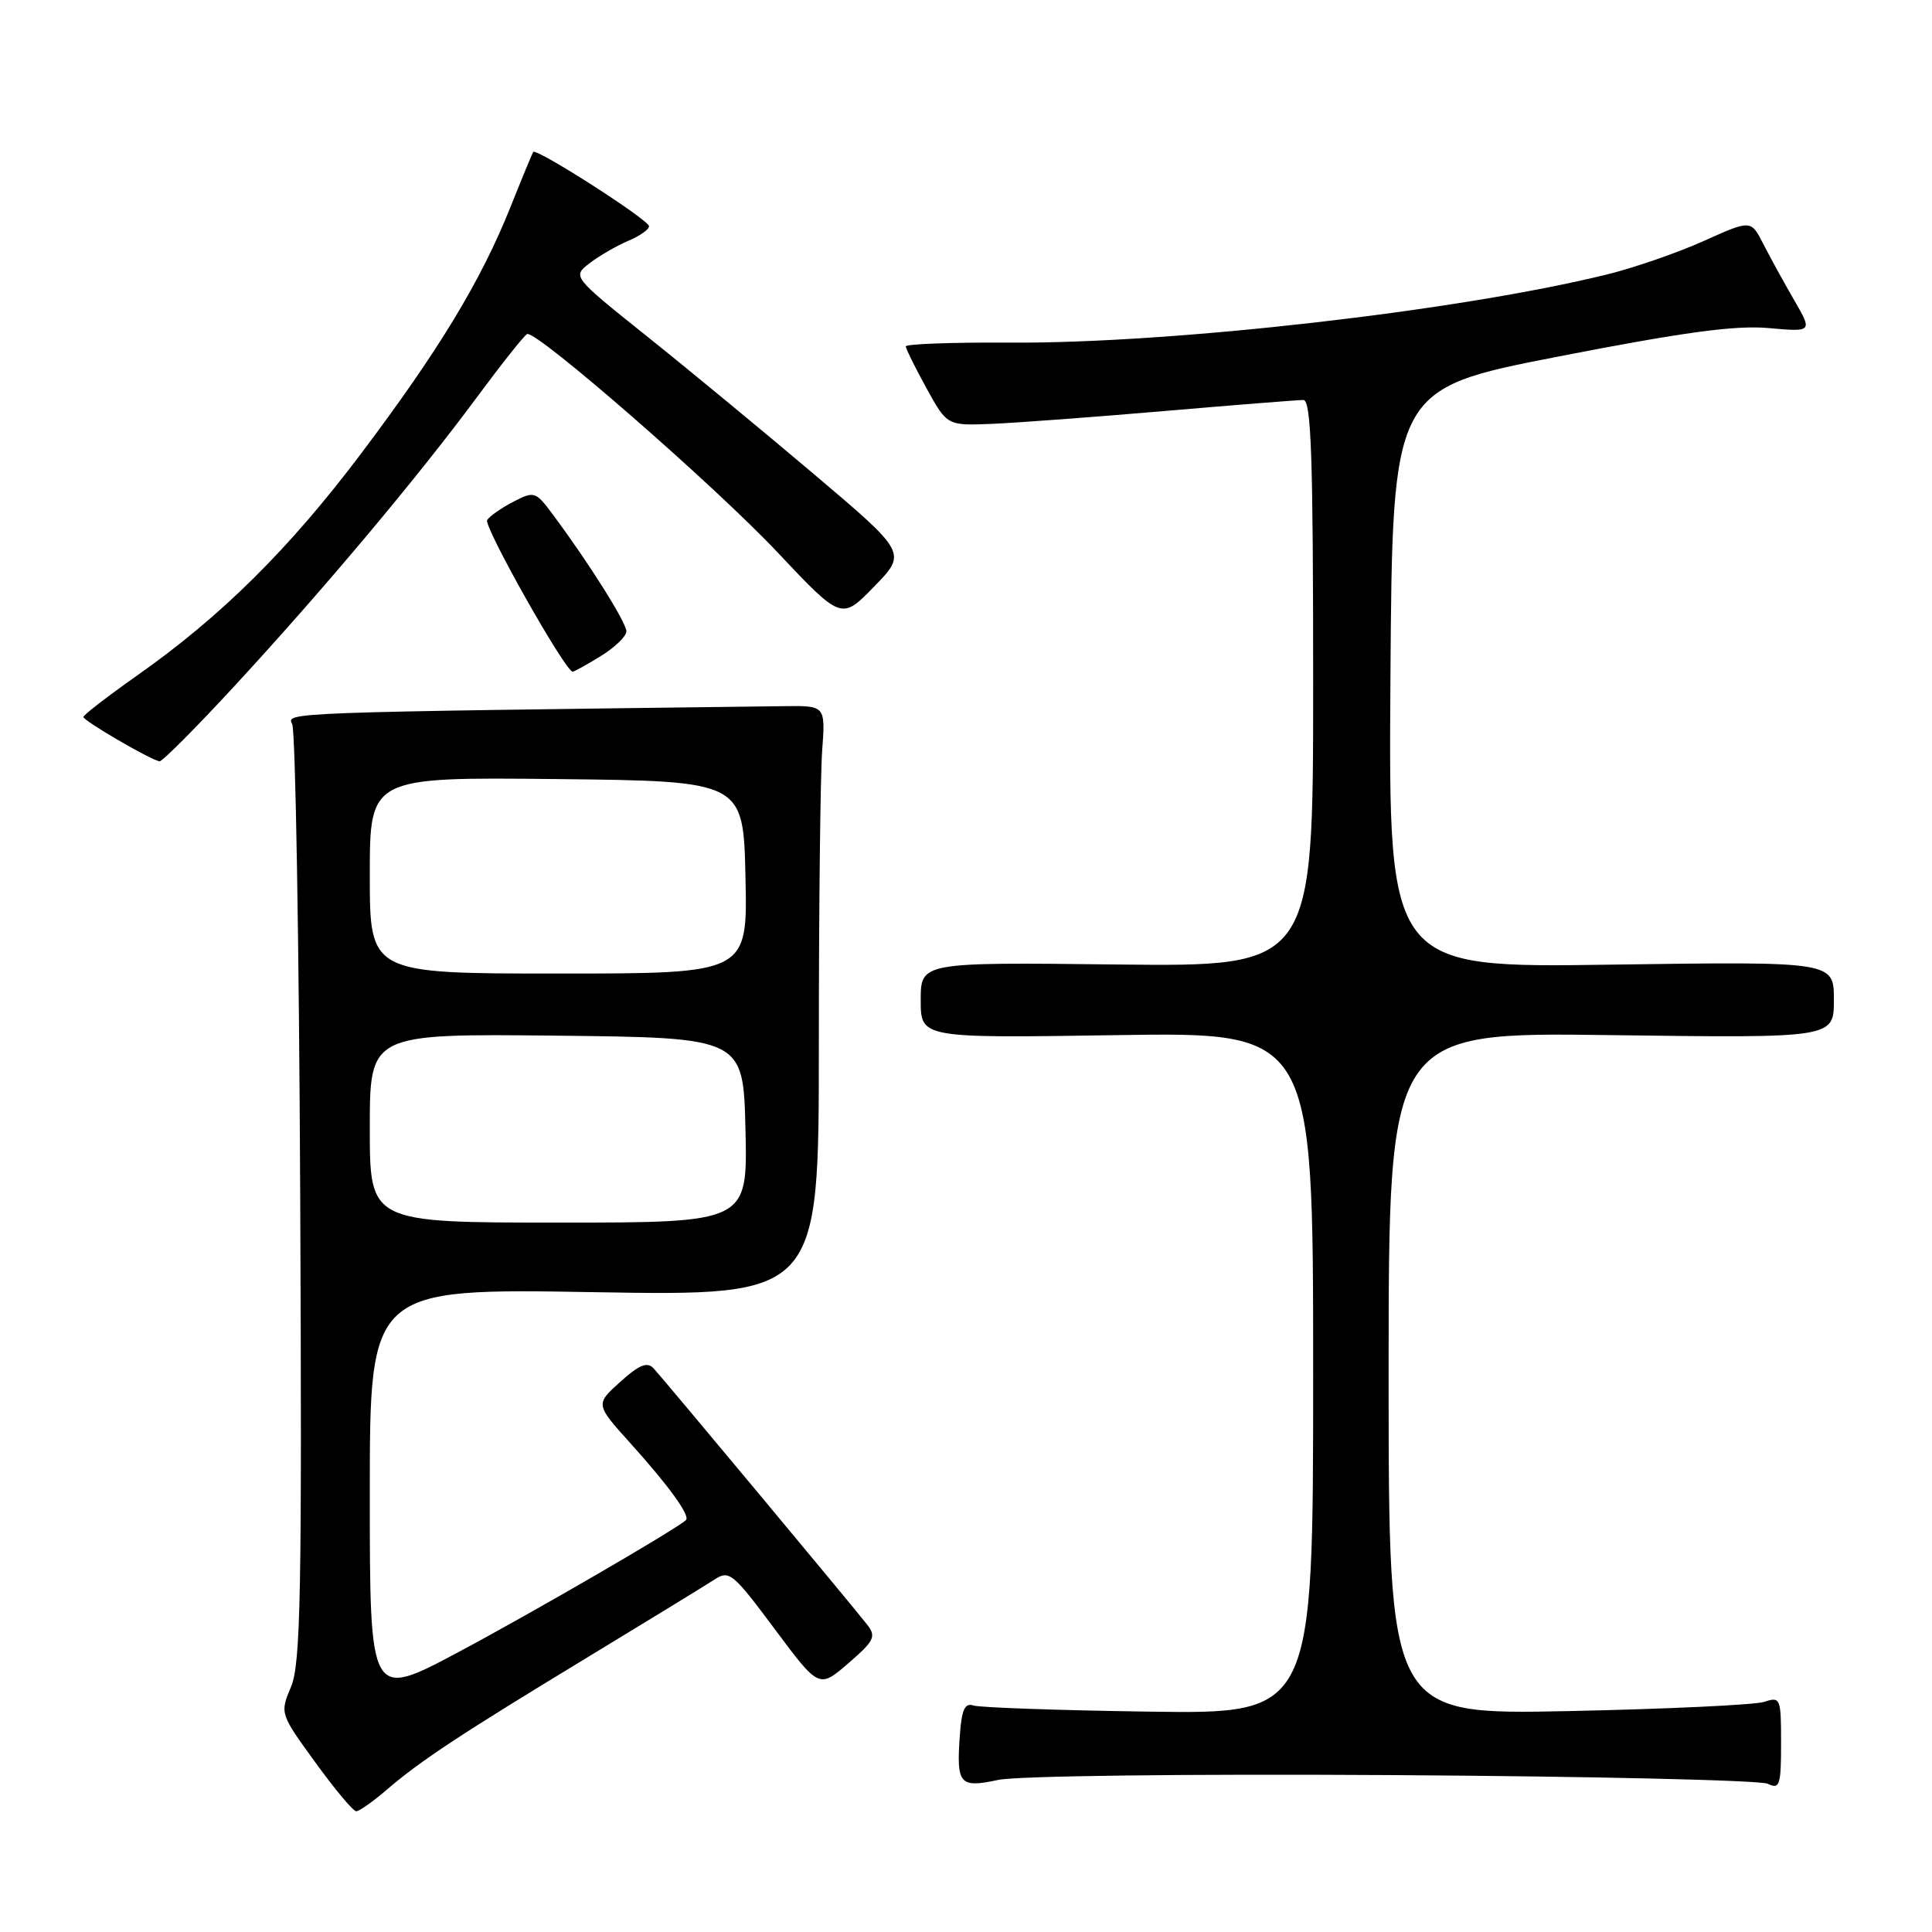 <?xml version="1.0" encoding="UTF-8" standalone="no"?>
<!DOCTYPE svg PUBLIC "-//W3C//DTD SVG 1.1//EN" "http://www.w3.org/Graphics/SVG/1.1/DTD/svg11.dtd" >
<svg xmlns="http://www.w3.org/2000/svg" xmlns:xlink="http://www.w3.org/1999/xlink" version="1.1" viewBox="0 0 256 256">
 <g >
 <path fill="currentColor"
d=" M 51.22 237.17 C 55.68 233.33 60.98 229.83 78.00 219.51 C 85.97 214.67 93.46 210.09 94.62 209.33 C 96.63 208.01 97.07 208.37 102.64 215.84 C 108.53 223.74 108.53 223.74 112.41 220.39 C 115.86 217.41 116.13 216.85 114.90 215.27 C 113.02 212.85 87.97 182.79 86.60 181.31 C 85.76 180.41 84.71 180.83 82.19 183.10 C 78.88 186.08 78.88 186.08 83.58 191.29 C 88.68 196.95 91.49 200.86 90.89 201.42 C 89.53 202.68 70.58 213.67 60.75 218.91 C 49.00 225.17 49.00 225.17 49.00 197.94 C 49.00 170.71 49.00 170.71 78.75 171.22 C 108.50 171.72 108.50 171.72 108.50 138.61 C 108.50 120.40 108.70 102.80 108.94 99.50 C 109.38 93.50 109.38 93.50 103.94 93.57 C 37.40 94.40 37.93 94.38 38.72 95.96 C 39.15 96.81 39.63 125.05 39.78 158.71 C 40.02 211.09 39.84 220.44 38.57 223.49 C 37.08 227.04 37.09 227.06 41.78 233.52 C 44.36 237.09 46.80 240.00 47.20 240.00 C 47.60 240.00 49.41 238.73 51.22 237.17 Z  M 184.58 235.21 C 210.94 235.37 233.29 235.89 234.25 236.36 C 235.82 237.13 236.00 236.58 236.00 230.99 C 236.00 224.98 235.92 224.79 233.75 225.51 C 232.51 225.91 220.81 226.46 207.75 226.73 C 184.00 227.21 184.00 227.21 184.00 181.99 C 184.00 136.76 184.00 136.76 213.50 137.16 C 243.00 137.55 243.00 137.55 243.00 132.48 C 243.00 127.40 243.00 127.40 213.49 127.82 C 183.98 128.25 183.98 128.25 184.24 89.89 C 184.50 51.53 184.50 51.53 206.50 47.24 C 223.13 44.00 229.93 43.08 234.34 43.47 C 240.18 43.99 240.18 43.99 237.72 39.74 C 236.37 37.41 234.53 34.06 233.64 32.31 C 232.01 29.12 232.01 29.12 225.76 31.93 C 222.31 33.48 216.57 35.47 213.00 36.35 C 193.39 41.20 155.27 45.55 133.75 45.40 C 126.19 45.35 120.01 45.58 120.02 45.90 C 120.04 46.23 121.27 48.73 122.77 51.45 C 125.50 56.41 125.50 56.41 131.50 56.16 C 134.80 56.02 145.13 55.25 154.45 54.45 C 163.78 53.65 171.99 53.00 172.70 53.00 C 173.74 53.00 174.00 60.47 174.00 90.55 C 174.00 128.09 174.00 128.09 148.00 127.80 C 122.00 127.50 122.00 127.50 122.00 132.53 C 122.00 137.56 122.00 137.56 148.00 137.16 C 174.00 136.76 174.00 136.76 174.00 181.94 C 174.00 227.11 174.00 227.11 152.25 226.80 C 140.29 226.63 129.82 226.26 129.00 225.99 C 127.85 225.61 127.43 226.51 127.19 229.86 C 126.71 236.46 127.13 236.94 132.26 235.85 C 134.78 235.31 157.20 235.04 184.58 235.21 Z  M 31.21 90.75 C 42.99 77.98 55.32 63.28 63.19 52.64 C 66.50 48.17 69.50 44.39 69.85 44.26 C 71.12 43.79 94.65 64.30 103.00 73.16 C 111.50 82.18 111.50 82.18 115.83 77.72 C 120.17 73.26 120.17 73.26 107.83 62.81 C 101.05 57.07 91.07 48.83 85.66 44.51 C 75.82 36.64 75.82 36.64 78.16 34.85 C 79.45 33.87 81.74 32.55 83.25 31.91 C 84.76 31.28 86.00 30.41 86.00 29.98 C 86.00 29.14 71.03 19.55 70.65 20.14 C 70.52 20.34 69.16 23.63 67.63 27.46 C 63.72 37.22 58.19 46.36 47.93 59.99 C 38.37 72.69 29.36 81.63 18.18 89.50 C 14.28 92.25 11.07 94.72 11.05 95.00 C 11.01 95.48 19.85 100.64 21.13 100.88 C 21.47 100.95 26.01 96.39 31.21 90.75 Z  M 79.63 86.92 C 81.48 85.77 83.00 84.31 83.00 83.66 C 83.00 82.49 78.06 74.64 73.31 68.25 C 70.97 65.10 70.81 65.04 68.01 66.49 C 66.43 67.31 64.87 68.40 64.55 68.91 C 64.05 69.73 74.91 89.00 75.88 89.00 C 76.09 89.00 77.78 88.06 79.63 86.92 Z  M 49.00 149.48 C 49.00 136.97 49.00 136.97 73.75 137.23 C 98.50 137.50 98.50 137.50 98.78 149.75 C 99.06 162.00 99.06 162.00 74.03 162.00 C 49.00 162.00 49.00 162.00 49.00 149.48 Z  M 49.00 115.98 C 49.00 102.97 49.00 102.97 73.75 103.23 C 98.50 103.50 98.50 103.50 98.78 116.25 C 99.06 129.00 99.06 129.00 74.03 129.00 C 49.00 129.00 49.00 129.00 49.00 115.98 Z "/>
</g>
</svg>